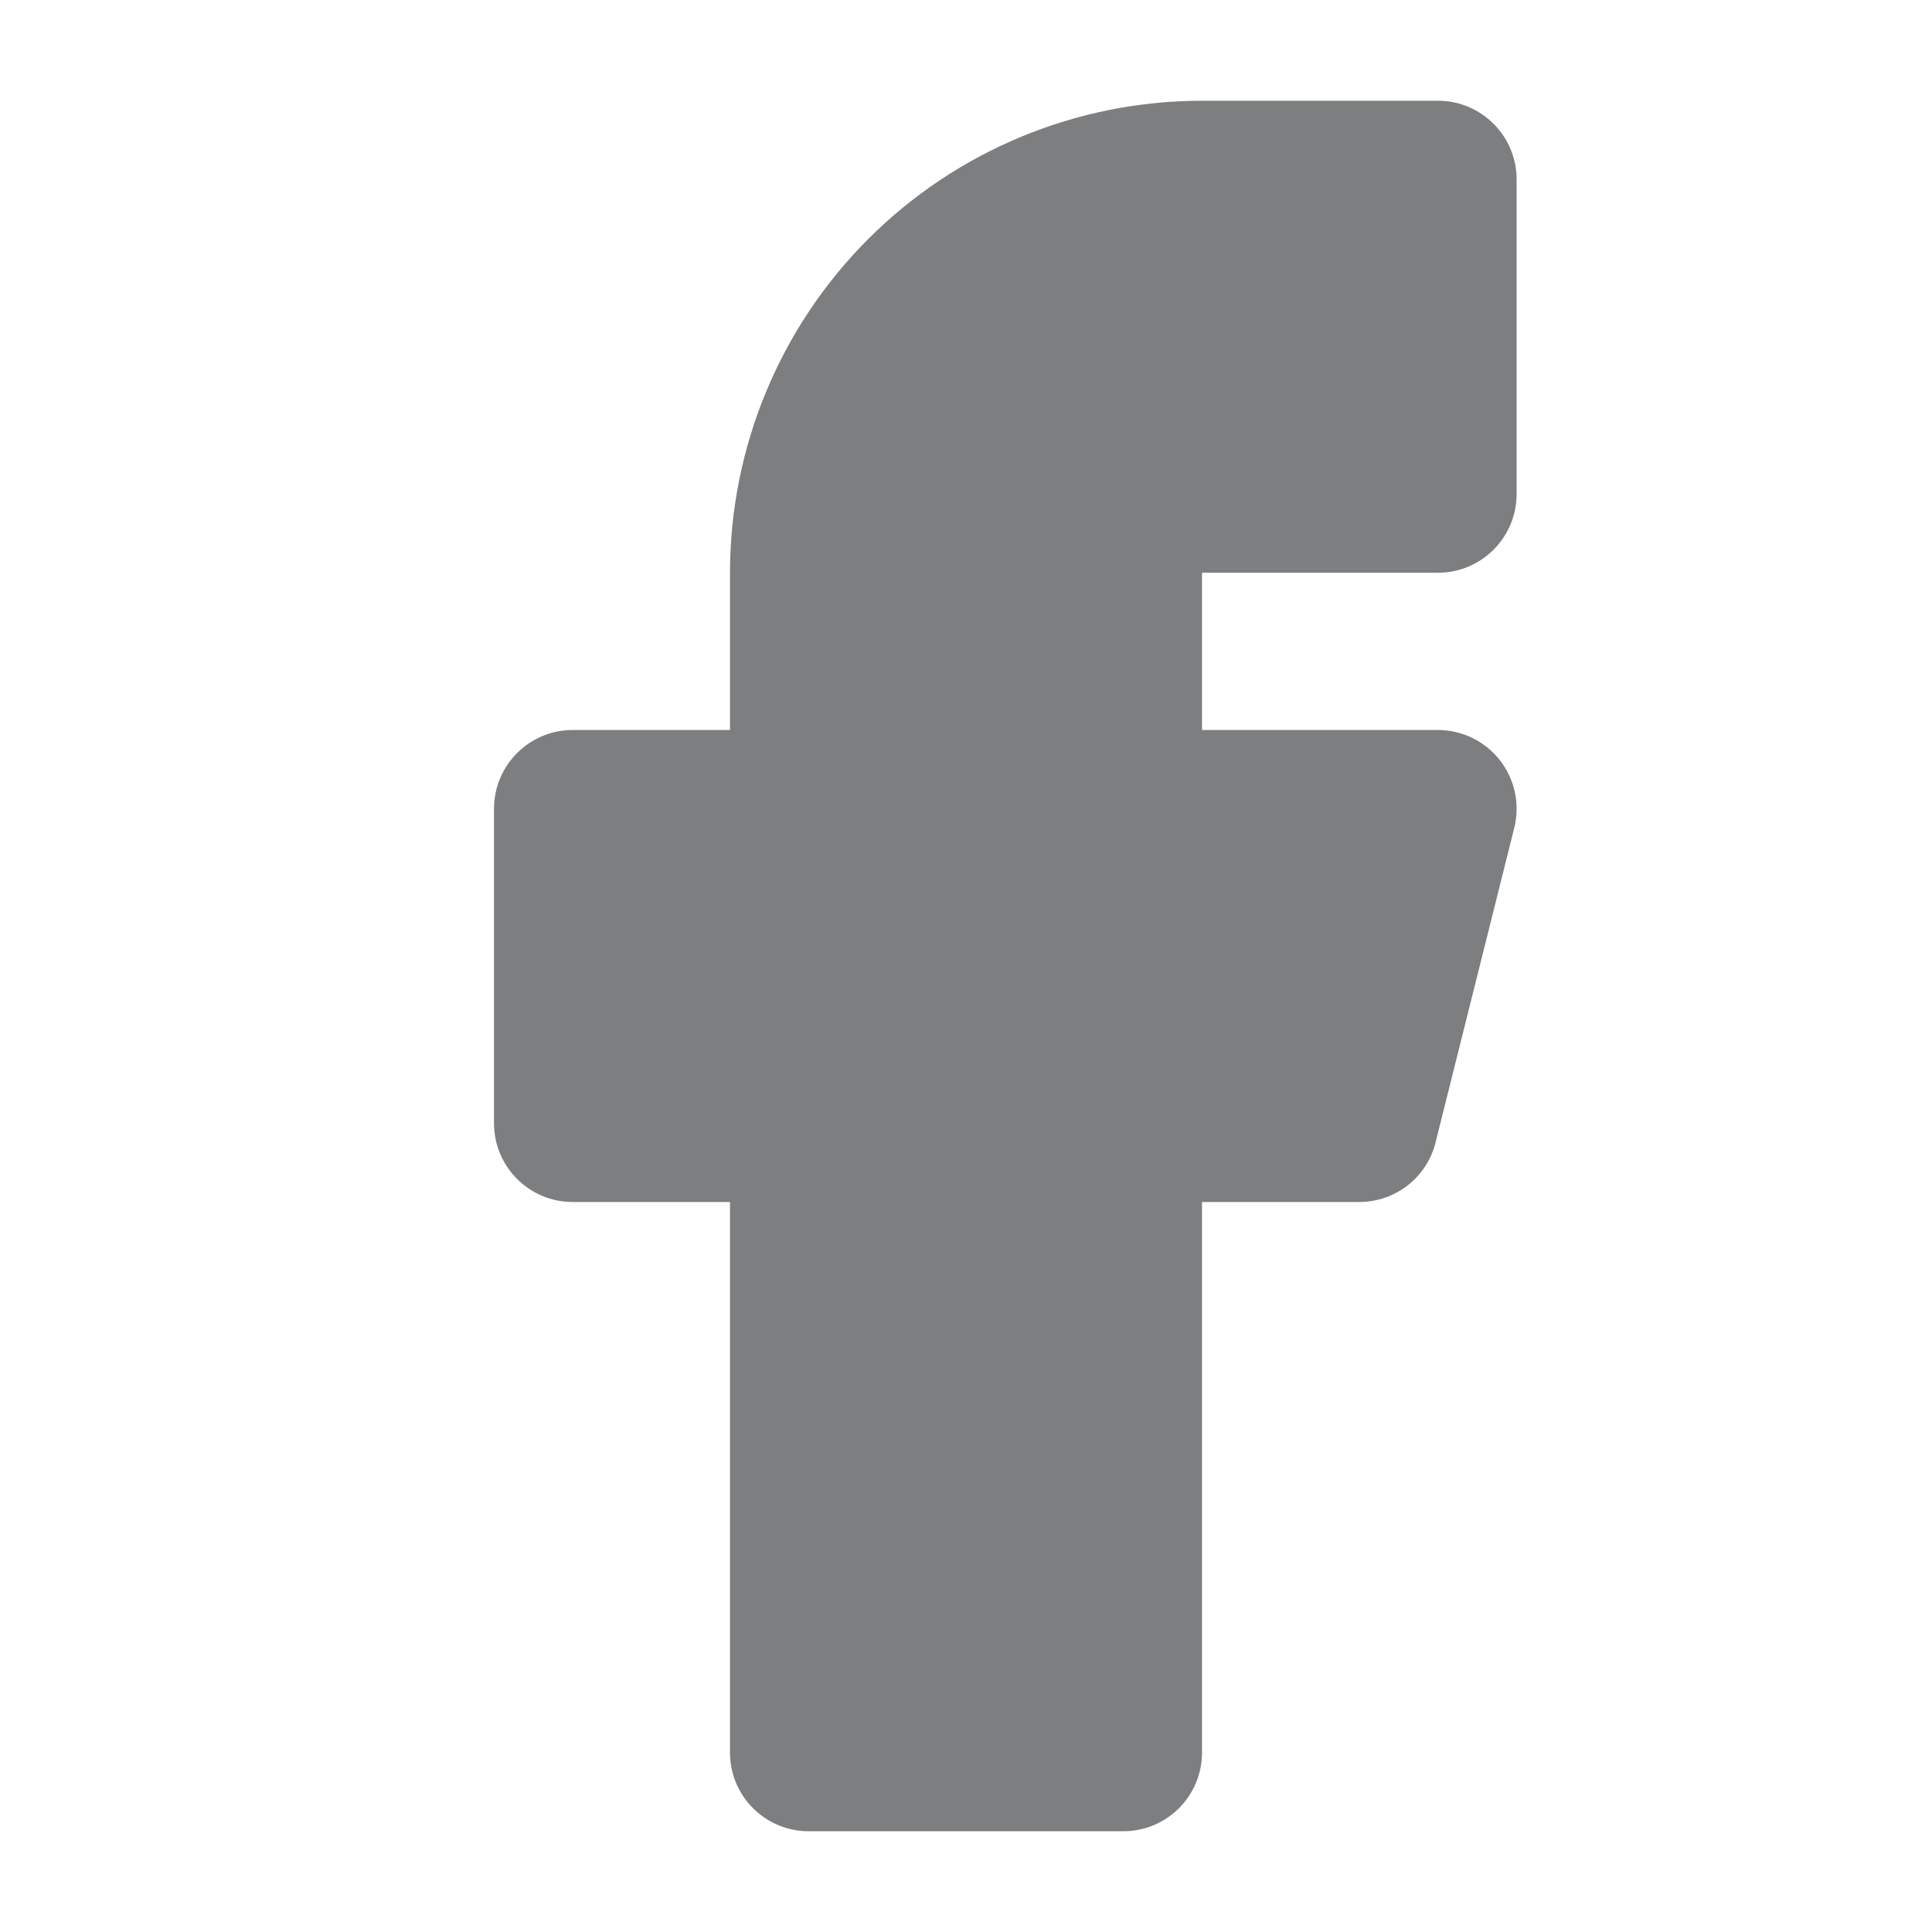 <svg width="20" height="20" viewBox="0 0 20 20" fill="none" xmlns="http://www.w3.org/2000/svg">
<path d="M12.443 1.043C11.147 1.043 9.904 1.558 8.988 2.474C8.072 3.39 7.557 4.633 7.557 5.929V7.557H5.928C5.479 7.557 5.114 7.922 5.114 8.372V11.629C5.114 12.078 5.479 12.443 5.928 12.443H7.557V18.143C7.557 18.593 7.922 18.957 8.371 18.957H11.629C12.078 18.957 12.443 18.593 12.443 18.143V12.443H14.071C14.445 12.443 14.771 12.189 14.861 11.826L15.676 8.569C15.736 8.326 15.682 8.068 15.527 7.87C15.373 7.673 15.136 7.557 14.886 7.557H12.443V5.929H14.886C15.335 5.929 15.7 5.564 15.7 5.114V1.857C15.7 1.408 15.335 1.043 14.886 1.043H12.443Z" fill="#7D7E80"/>
</svg>

